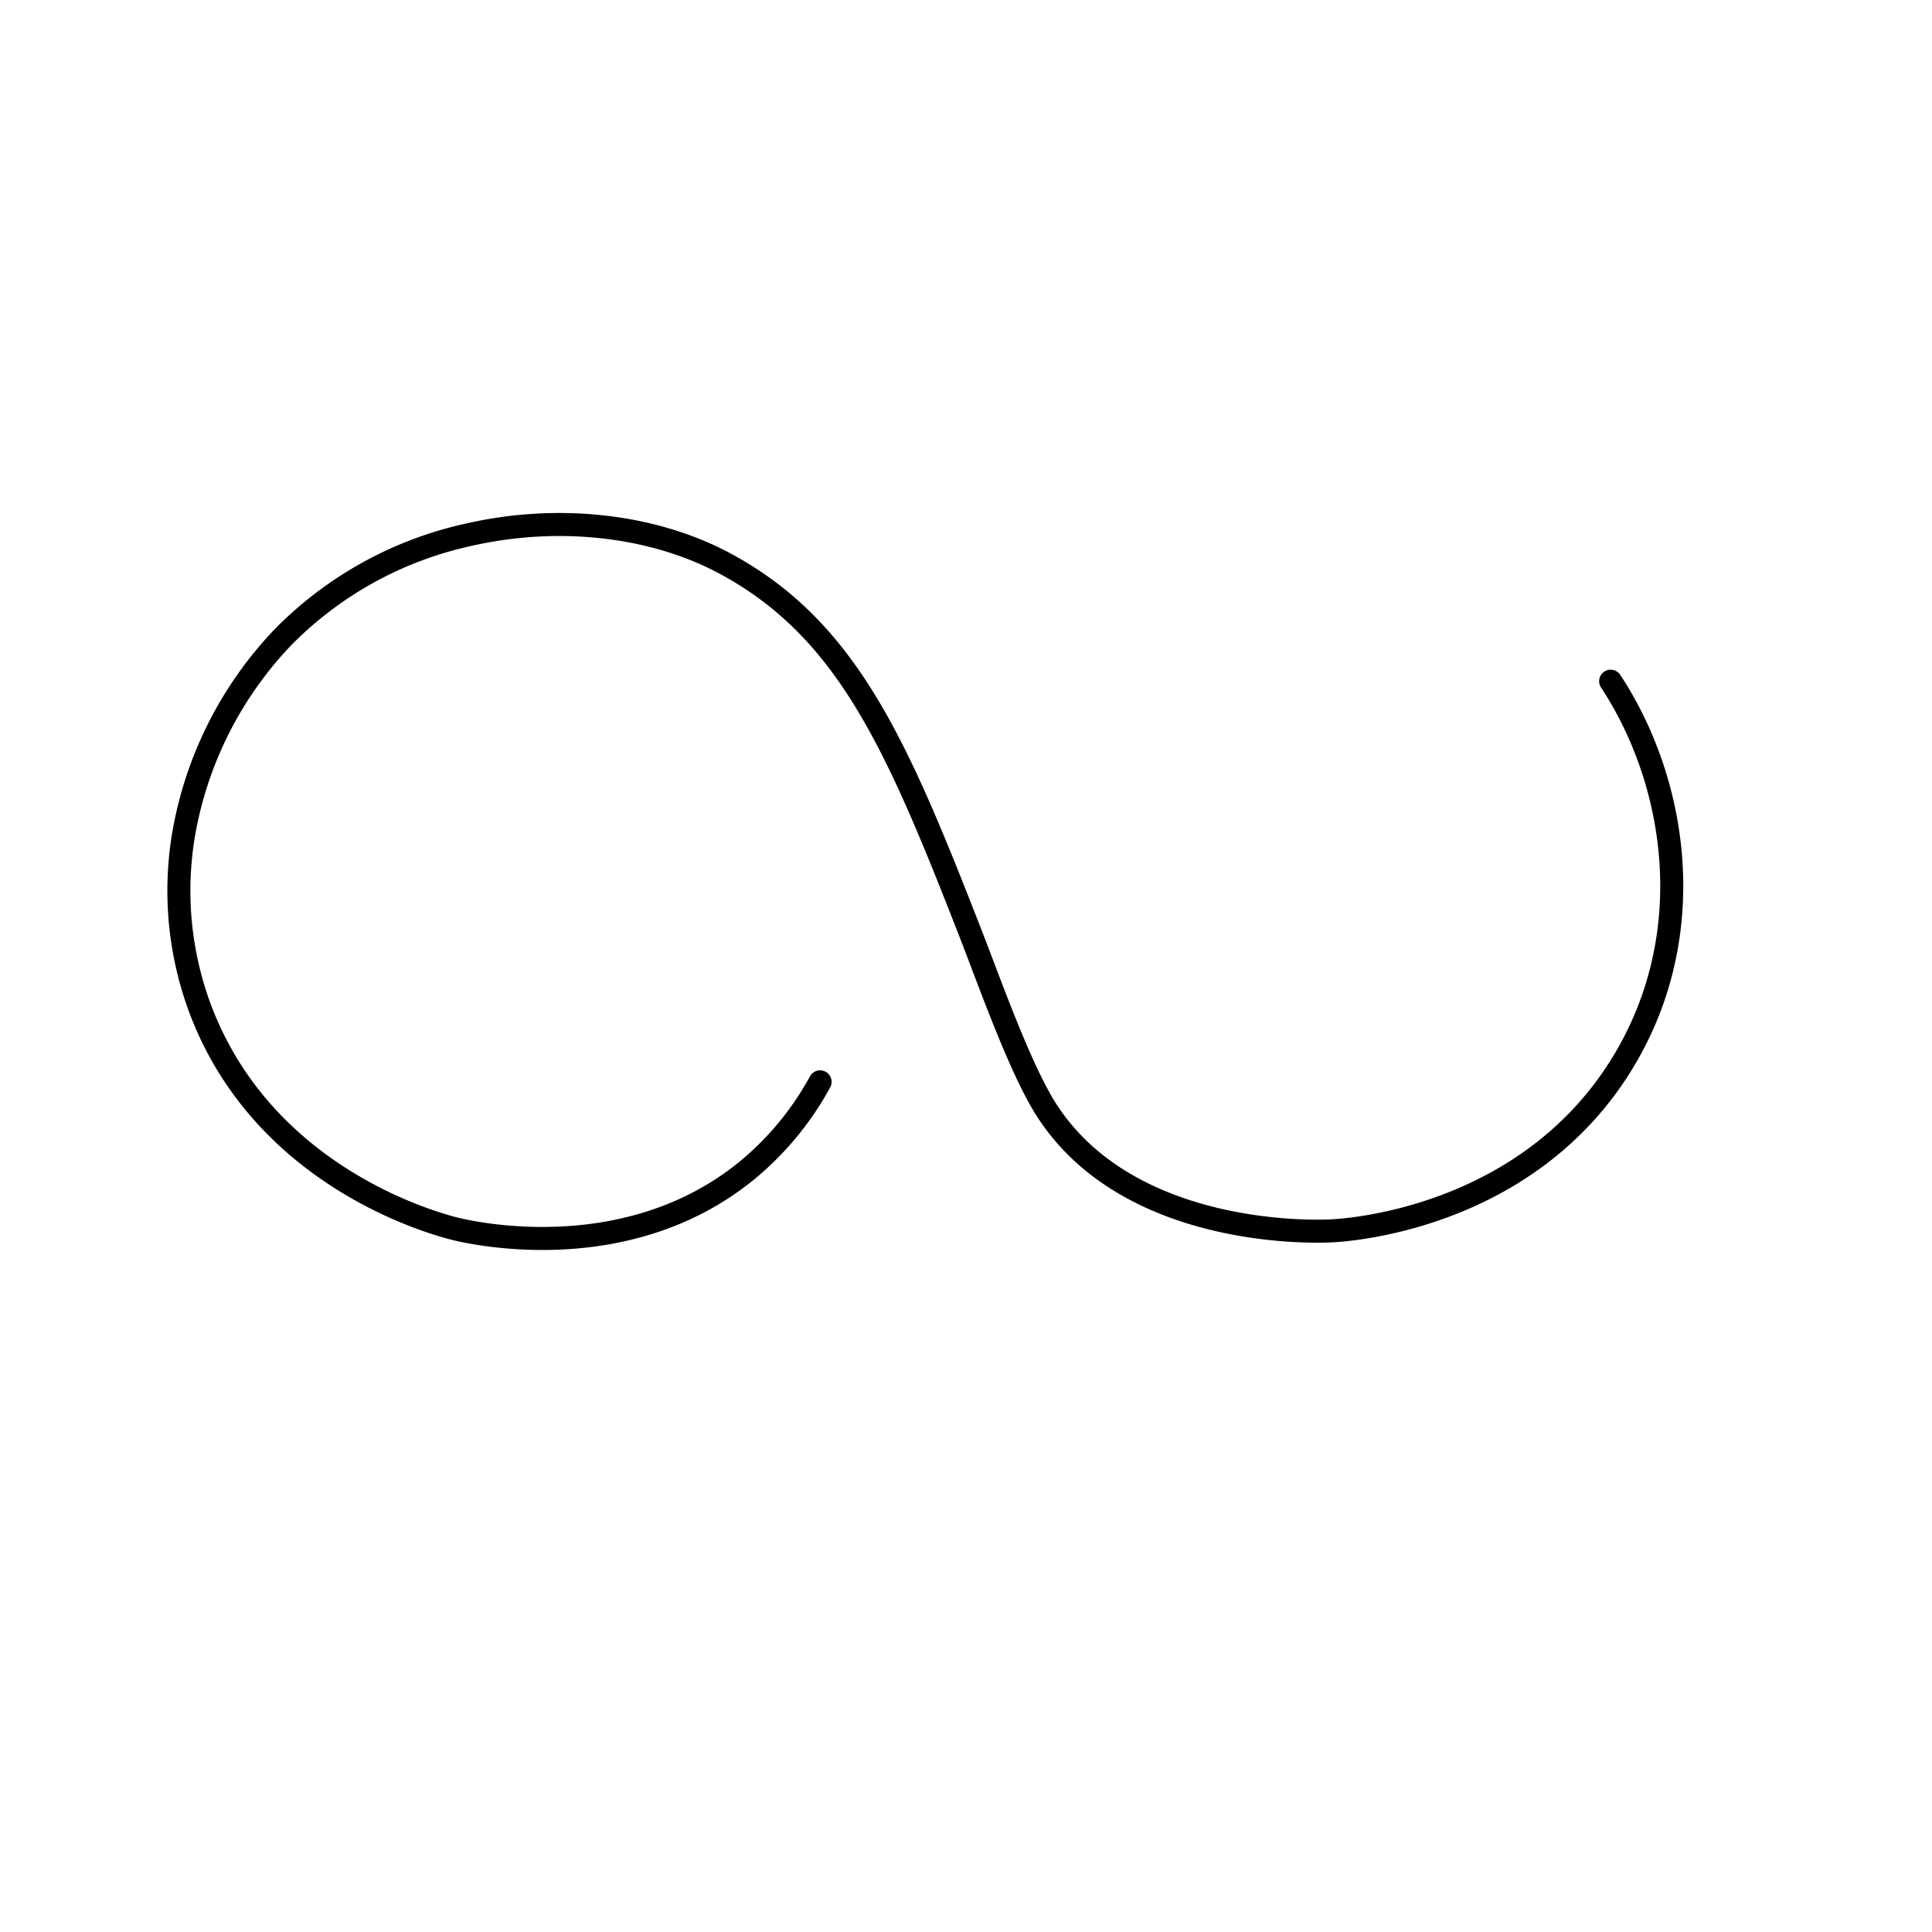 <svg id="Слой_1" data-name="Слой 1" xmlns="http://www.w3.org/2000/svg" viewBox="0 0 419.53 419.53"><defs><style>.cls-1{fill:none;stroke:#000;stroke-linecap:round;stroke-linejoin:round;stroke-width:5px;}</style></defs><title>18</title><path class="cls-1" d="M349.75,147.92c14.36,21.81,19.52,54.58,2.93,82.31-20.8,34.76-60.8,37-64.23,37.08-4.94.17-43.65.85-61.12-26.15-5.77-8.92-12.43-27.84-16.46-38.16-15.88-40.7-26.61-66.2-53.42-80.62-15.56-8.36-36.09-10.73-55.69-6.26a80.68,80.68,0,0,0-40.23,22.16,82.1,82.1,0,0,0-21,39.51,73.36,73.36,0,0,0,2.77,40.81c14,38,52.85,47.63,56.19,48.39,4.83,1.09,37.13,7.87,62.48-12.64a65.41,65.41,0,0,0,16.11-19.43"/></svg>